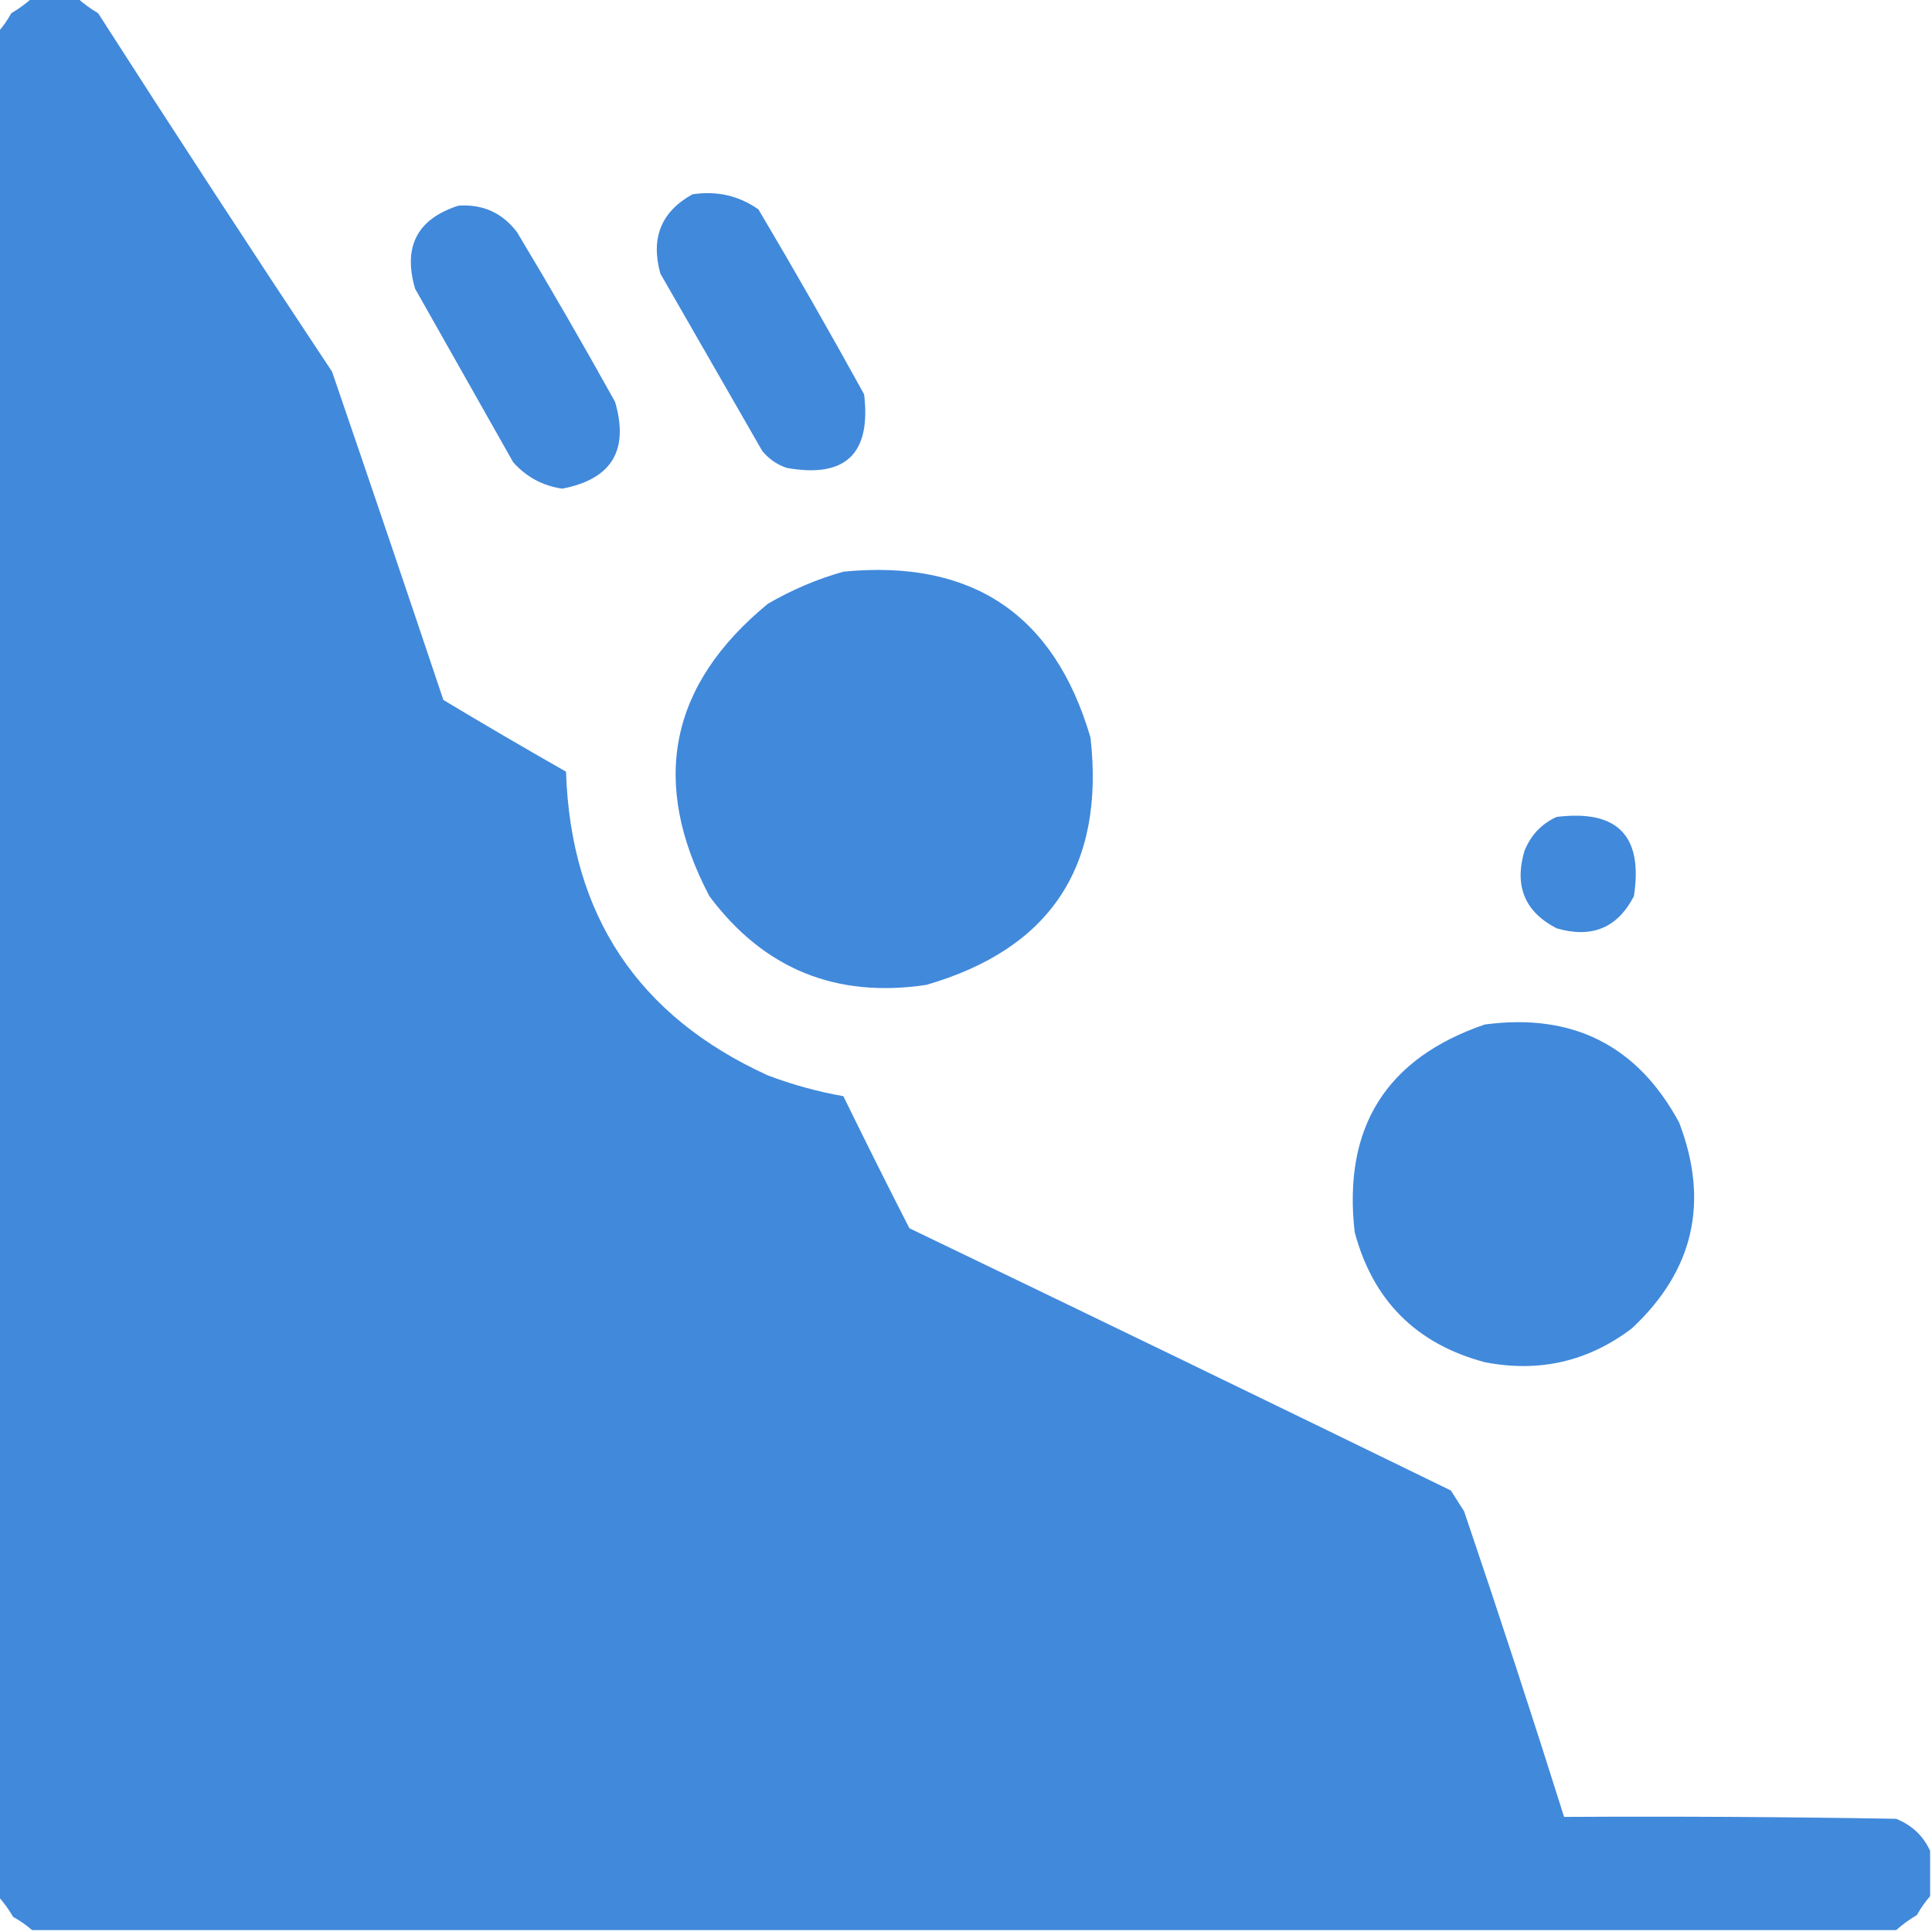 <?xml version="1.0" encoding="UTF-8"?>
<!DOCTYPE svg PUBLIC "-//W3C//DTD SVG 1.1//EN" "http://www.w3.org/Graphics/SVG/1.1/DTD/svg11.dtd">
<svg xmlns="http://www.w3.org/2000/svg" version="1.1" width="512px" height="512px" style="shape-rendering:geometricPrecision; text-rendering:geometricPrecision; image-rendering:optimizeQuality; fill-rule:evenodd; clip-rule:evenodd" xmlns:xlink="http://www.w3.org/1999/xlink">
<g fill="#4189db" stroke="none">
<path d="M 8.5,-0.5 C 12.5,-0.5 16.5,-0.5 20.5,-0.5C 22.151,0.97 23.985,2.303 26,3.5C 46.418,35.337 67.085,67.004 88,98.5C 97.932,127.463 107.765,156.463 117.5,185.5C 128.251,191.959 139.085,198.293 150,204.5C 151.232,242.486 169.065,269.319 203.5,285C 210.008,287.46 216.675,289.293 223.5,290.5C 229.25,302.277 235.083,313.943 241,325.5C 288.925,348.546 336.759,371.713 384.5,395C 385.667,396.833 386.833,398.667 388,400.5C 397.142,427.425 405.975,454.425 414.5,481.5C 443.835,481.333 473.169,481.5 502.5,482C 506.685,483.688 509.685,486.521 511.5,490.5C 511.5,494.5 511.5,498.5 511.5,502.5C 510.196,503.987 509.03,505.654 508,507.5C 505.985,508.697 504.151,510.03 502.5,511.5C 337.833,511.5 173.167,511.5 8.5,511.5C 7.013,510.196 5.346,509.03 3.5,508C 2.303,505.985 0.97,504.151 -0.5,502.5C -0.5,337.833 -0.5,173.167 -0.5,8.5C 0.804,7.013 1.97,5.346 3,3.5C 5.015,2.303 6.849,0.97 8.5,-0.5 Z"/>
<path d="M 183.5,51.5 C 189.969,50.512 195.802,51.845 201,55.5C 210.6,71.703 219.933,88.036 229,104.5C 230.887,120.281 224.054,126.781 208.5,124C 205.898,123.117 203.731,121.617 202,119.5C 193,103.833 184,88.167 175,72.5C 172.389,63.081 175.222,56.081 183.5,51.5 Z"/>
<path d="M 121.5,54.5 C 127.944,54.065 133.11,56.399 137,61.5C 145.919,76.337 154.586,91.337 163,106.5C 166.751,119.336 162.084,127.003 149,129.5C 143.832,128.749 139.498,126.415 136,122.5C 127.333,107.167 118.667,91.833 110,76.5C 106.747,65.337 110.58,58.003 121.5,54.5 Z"/>
<path d="M 223.5,151.5 C 257.629,148.163 279.462,162.829 289,195.5C 292.824,229.651 278.324,251.484 245.5,261C 221.559,264.606 202.392,256.773 188,237.5C 172.169,207.342 177.336,181.508 203.5,160C 209.92,156.282 216.586,153.449 223.5,151.5 Z"/>
<path d="M 412.5,216.5 C 428.654,214.487 435.487,221.487 433,237.5C 428.652,245.915 421.819,248.748 412.5,246C 404.085,241.652 401.252,234.819 404,225.5C 405.688,221.315 408.521,218.315 412.5,216.5 Z"/>
<path d="M 393.5,271.5 C 416.793,268.396 433.959,277.062 445,297.5C 453.029,318.545 448.862,336.712 432.5,352C 420.92,360.811 407.92,363.811 393.5,361C 375.333,356.167 363.833,344.667 359,326.5C 355.854,298.76 367.354,280.427 393.5,271.5 Z"/>
</g>
</svg>
